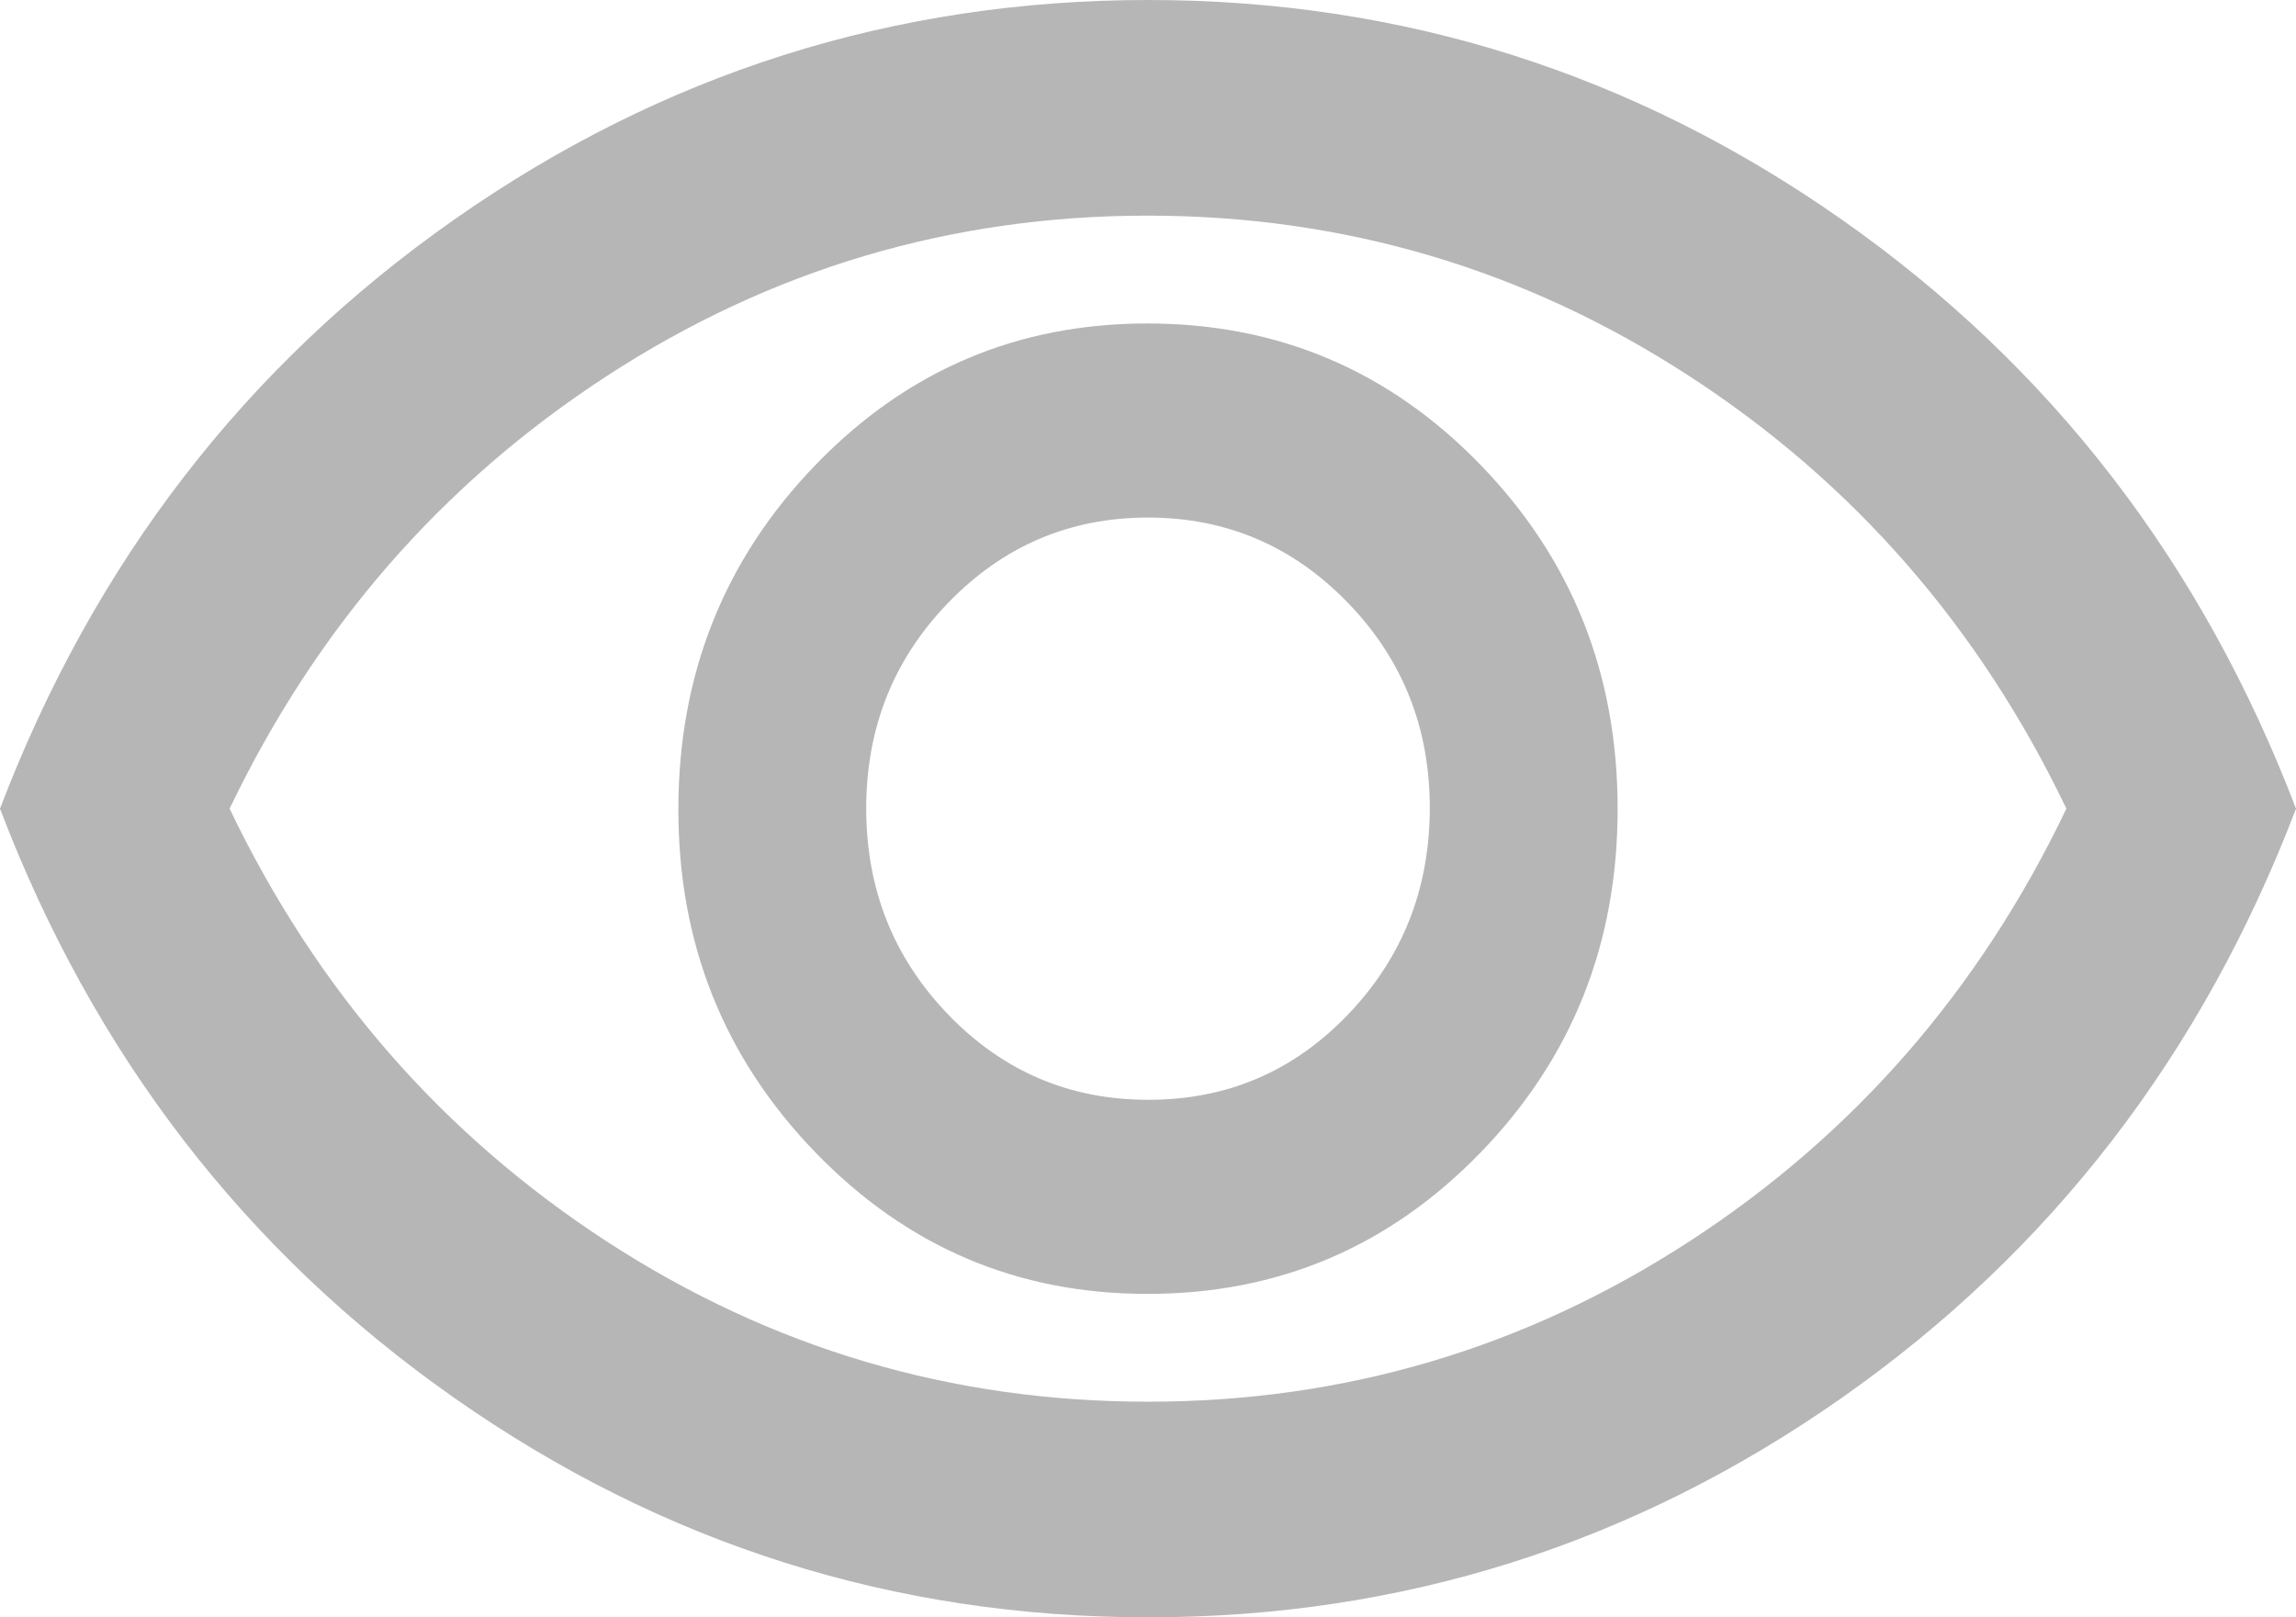 <svg width="44" height="31" viewBox="0 0 44 31" fill="none" xmlns="http://www.w3.org/2000/svg">
<path d="M22 24.8C24.5 24.8 26.625 23.896 28.376 22.088C30.127 20.281 31.001 18.085 31 15.5C30.999 12.915 30.124 10.72 28.376 8.914C26.628 7.107 24.503 6.203 22 6.2C19.497 6.197 17.373 7.102 15.626 8.914C13.879 10.725 13.004 12.921 13 15.5C12.996 18.079 13.871 20.275 15.626 22.088C17.381 23.902 19.505 24.805 22 24.8ZM22 21.08C20.5 21.08 19.225 20.537 18.176 19.451C17.127 18.366 16.601 17.049 16.6 15.5C16.599 13.951 17.124 12.634 18.176 11.549C19.228 10.463 20.503 9.92 22 9.92C23.497 9.92 24.773 10.463 25.826 11.549C26.879 12.634 27.404 13.951 27.4 15.5C27.396 17.049 26.871 18.366 25.826 19.453C24.781 20.541 23.505 21.083 22 21.08ZM22 31C17.133 31 12.7 29.597 8.7 26.79C4.7 23.984 1.8 20.22 0 15.5C1.8 10.781 4.7 7.018 8.7 4.212C12.7 1.405 17.133 0.001 22 1.01307e-06C26.867 -0.001 31.3 1.403 35.3 4.212C39.3 7.021 42.2 10.784 44 15.5C42.2 20.219 39.3 23.982 35.3 26.79C31.3 29.598 26.867 31.001 22 31ZM22 26.867C25.767 26.867 29.225 25.842 32.376 23.794C35.527 21.745 37.935 18.98 39.6 15.5C37.933 12.021 35.525 9.257 32.374 7.209C29.223 5.16 25.765 4.135 22 4.133C18.235 4.132 14.777 5.157 11.626 7.209C8.475 9.26 6.067 12.024 4.4 15.5C6.067 18.979 8.475 21.743 11.626 23.794C14.777 25.844 18.235 26.868 22 26.867Z" fill="#B6B6B6"/>
</svg>
